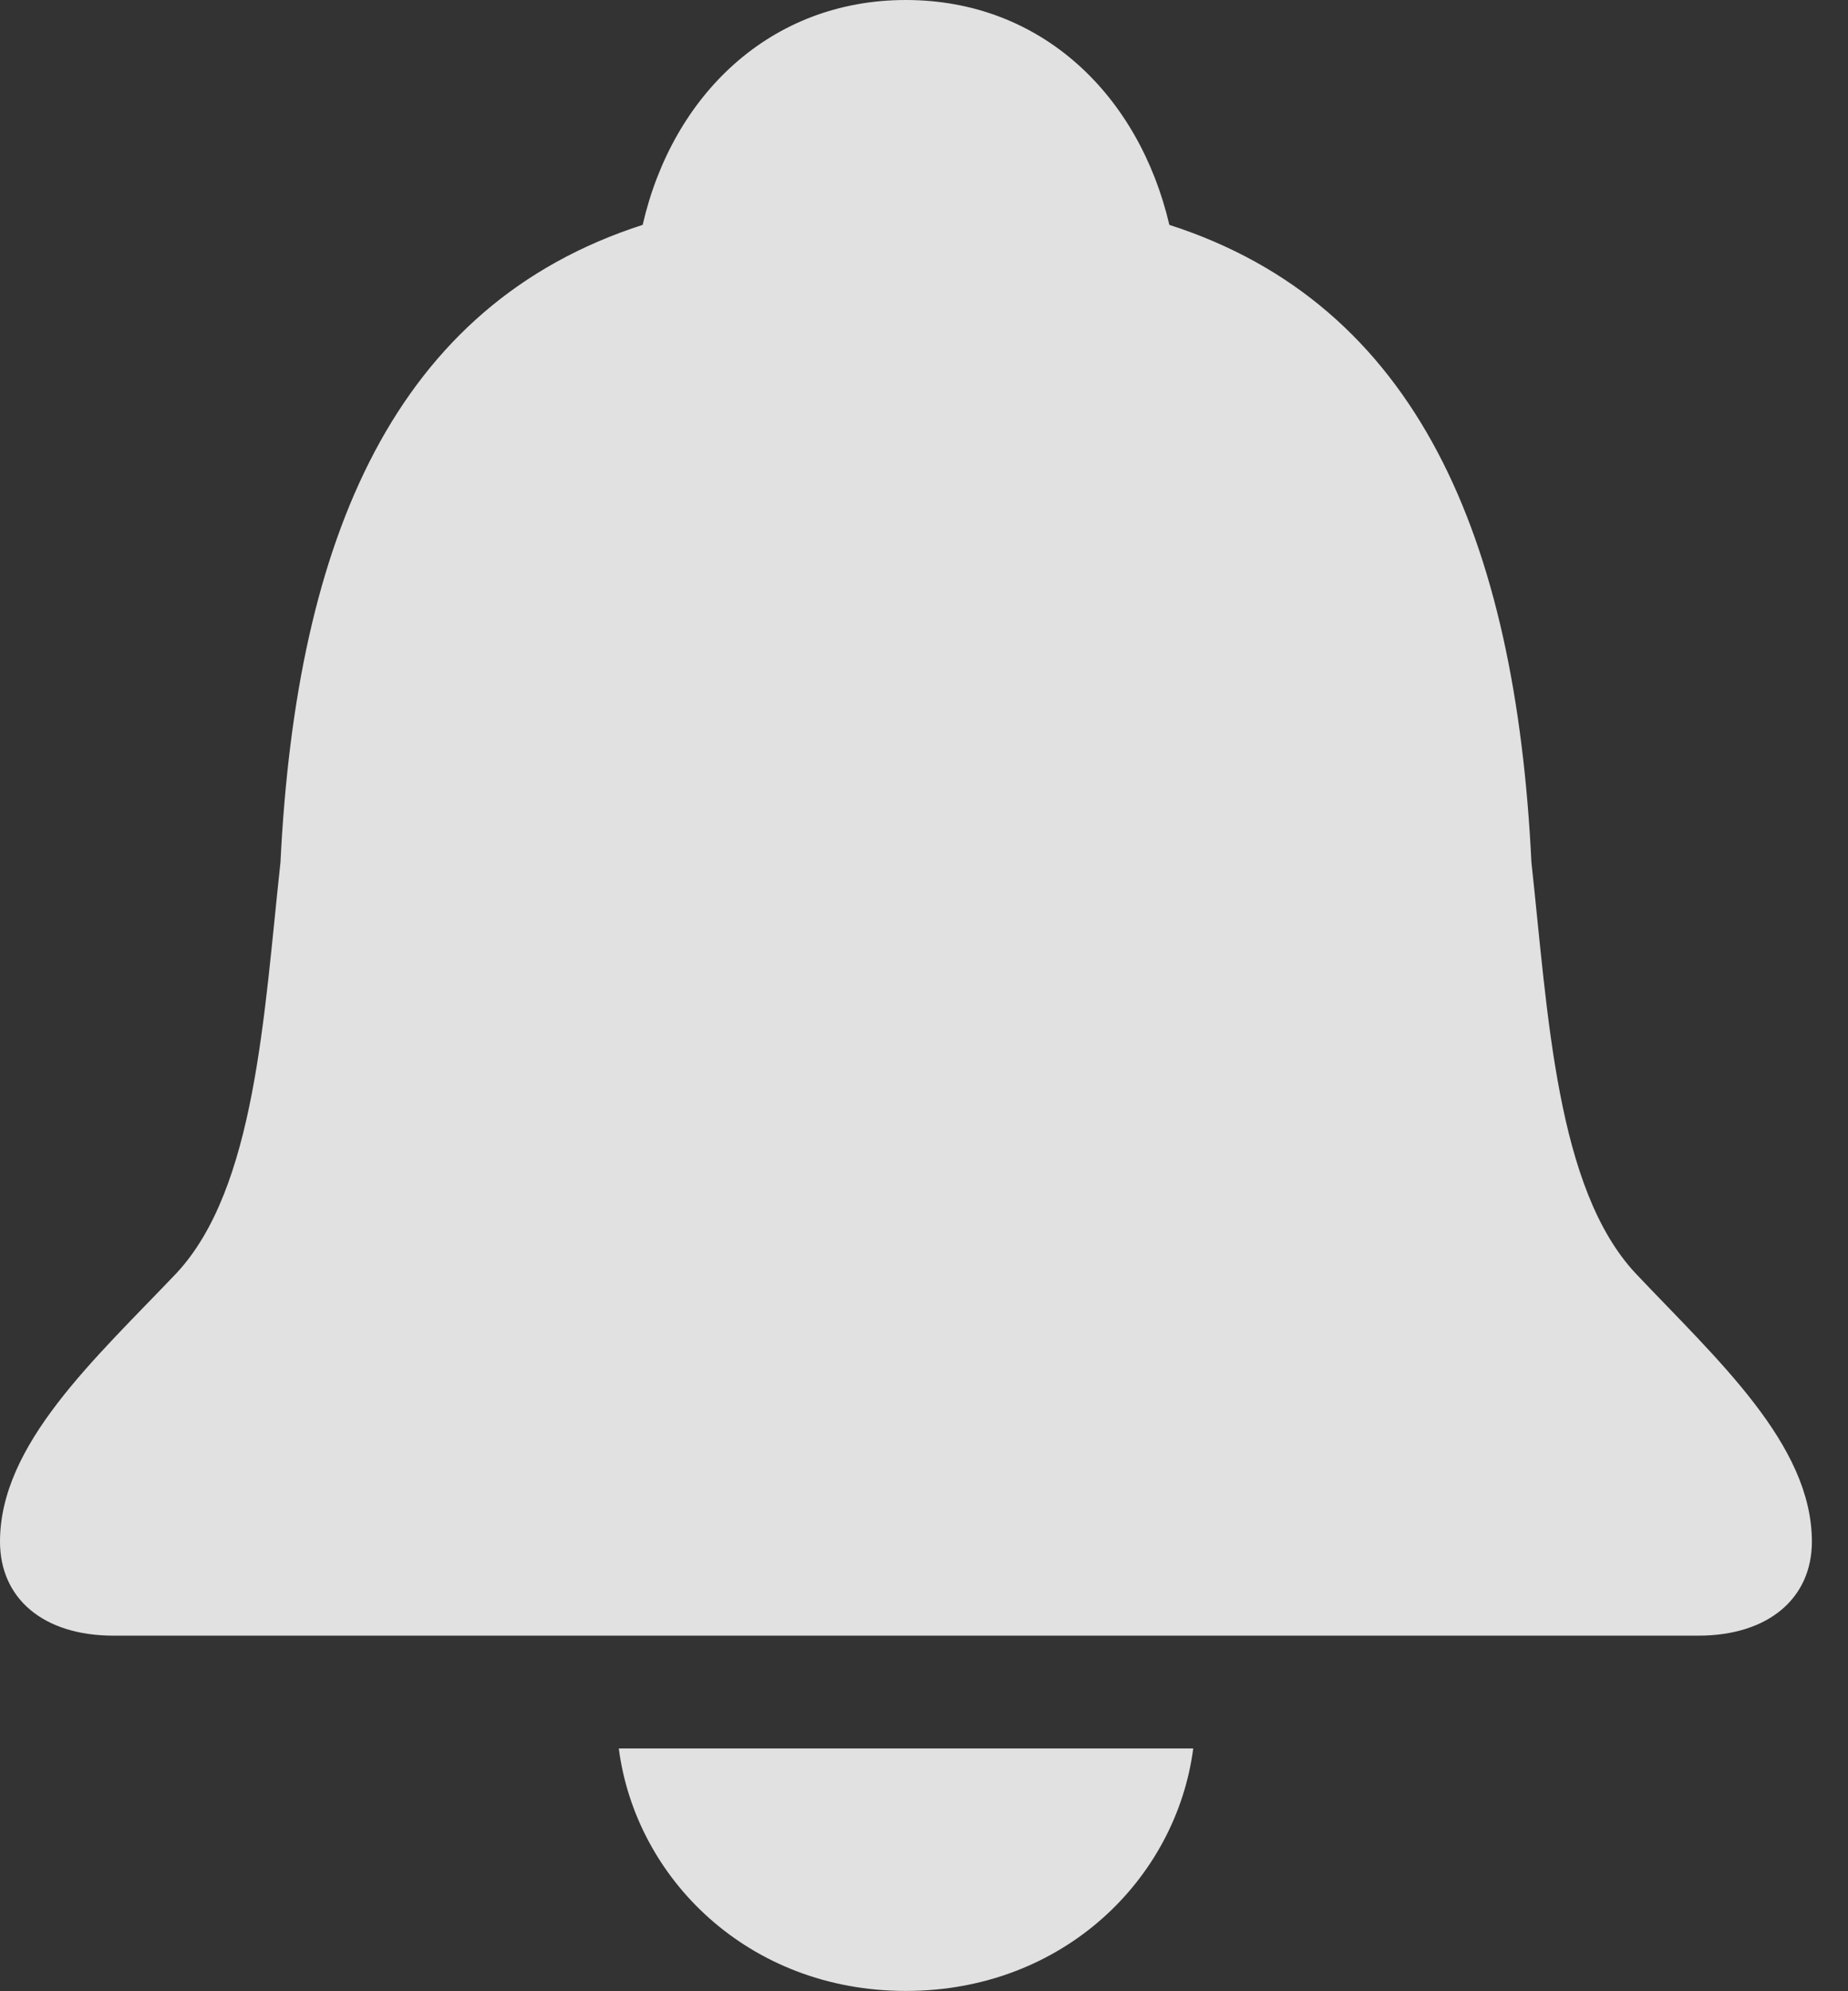 <svg width="13" height="14" viewBox="0 0 13 14" fill="none" xmlns="http://www.w3.org/2000/svg">
<rect x="0" y="0" width="13" height="14" fill="#333333" stroke="none"/>
<g clip-path="url(#clip0_286_17)">
<path d="M0.799 11.5H11.947C12.441 11.5 12.746 11.236 12.746 10.839C12.746 10.154 12.077 9.557 11.506 8.953C10.947 8.355 10.89 7.134 10.773 6.063C10.662 3.78 9.969 2.142 8.226 1.581C8.012 0.669 7.327 0 6.372 0C5.419 0 4.73 0.669 4.521 1.581C2.778 2.142 2.085 3.78 1.973 6.063C1.856 7.134 1.799 8.355 1.24 8.953C0.665 9.557 0 10.154 0 10.839C0 11.236 0.301 11.5 0.799 11.5ZM6.372 13.998C7.482 13.998 8.275 13.207 8.394 12.293H4.353C4.471 13.207 5.264 13.998 6.372 13.998Z" fill="white" fill-opacity="0.85"/>
</g>
<defs>
<clipPath id="clip0_286_17">
<rect width="13" height="14" fill="white"/>
</clipPath>
</defs>
</svg>
